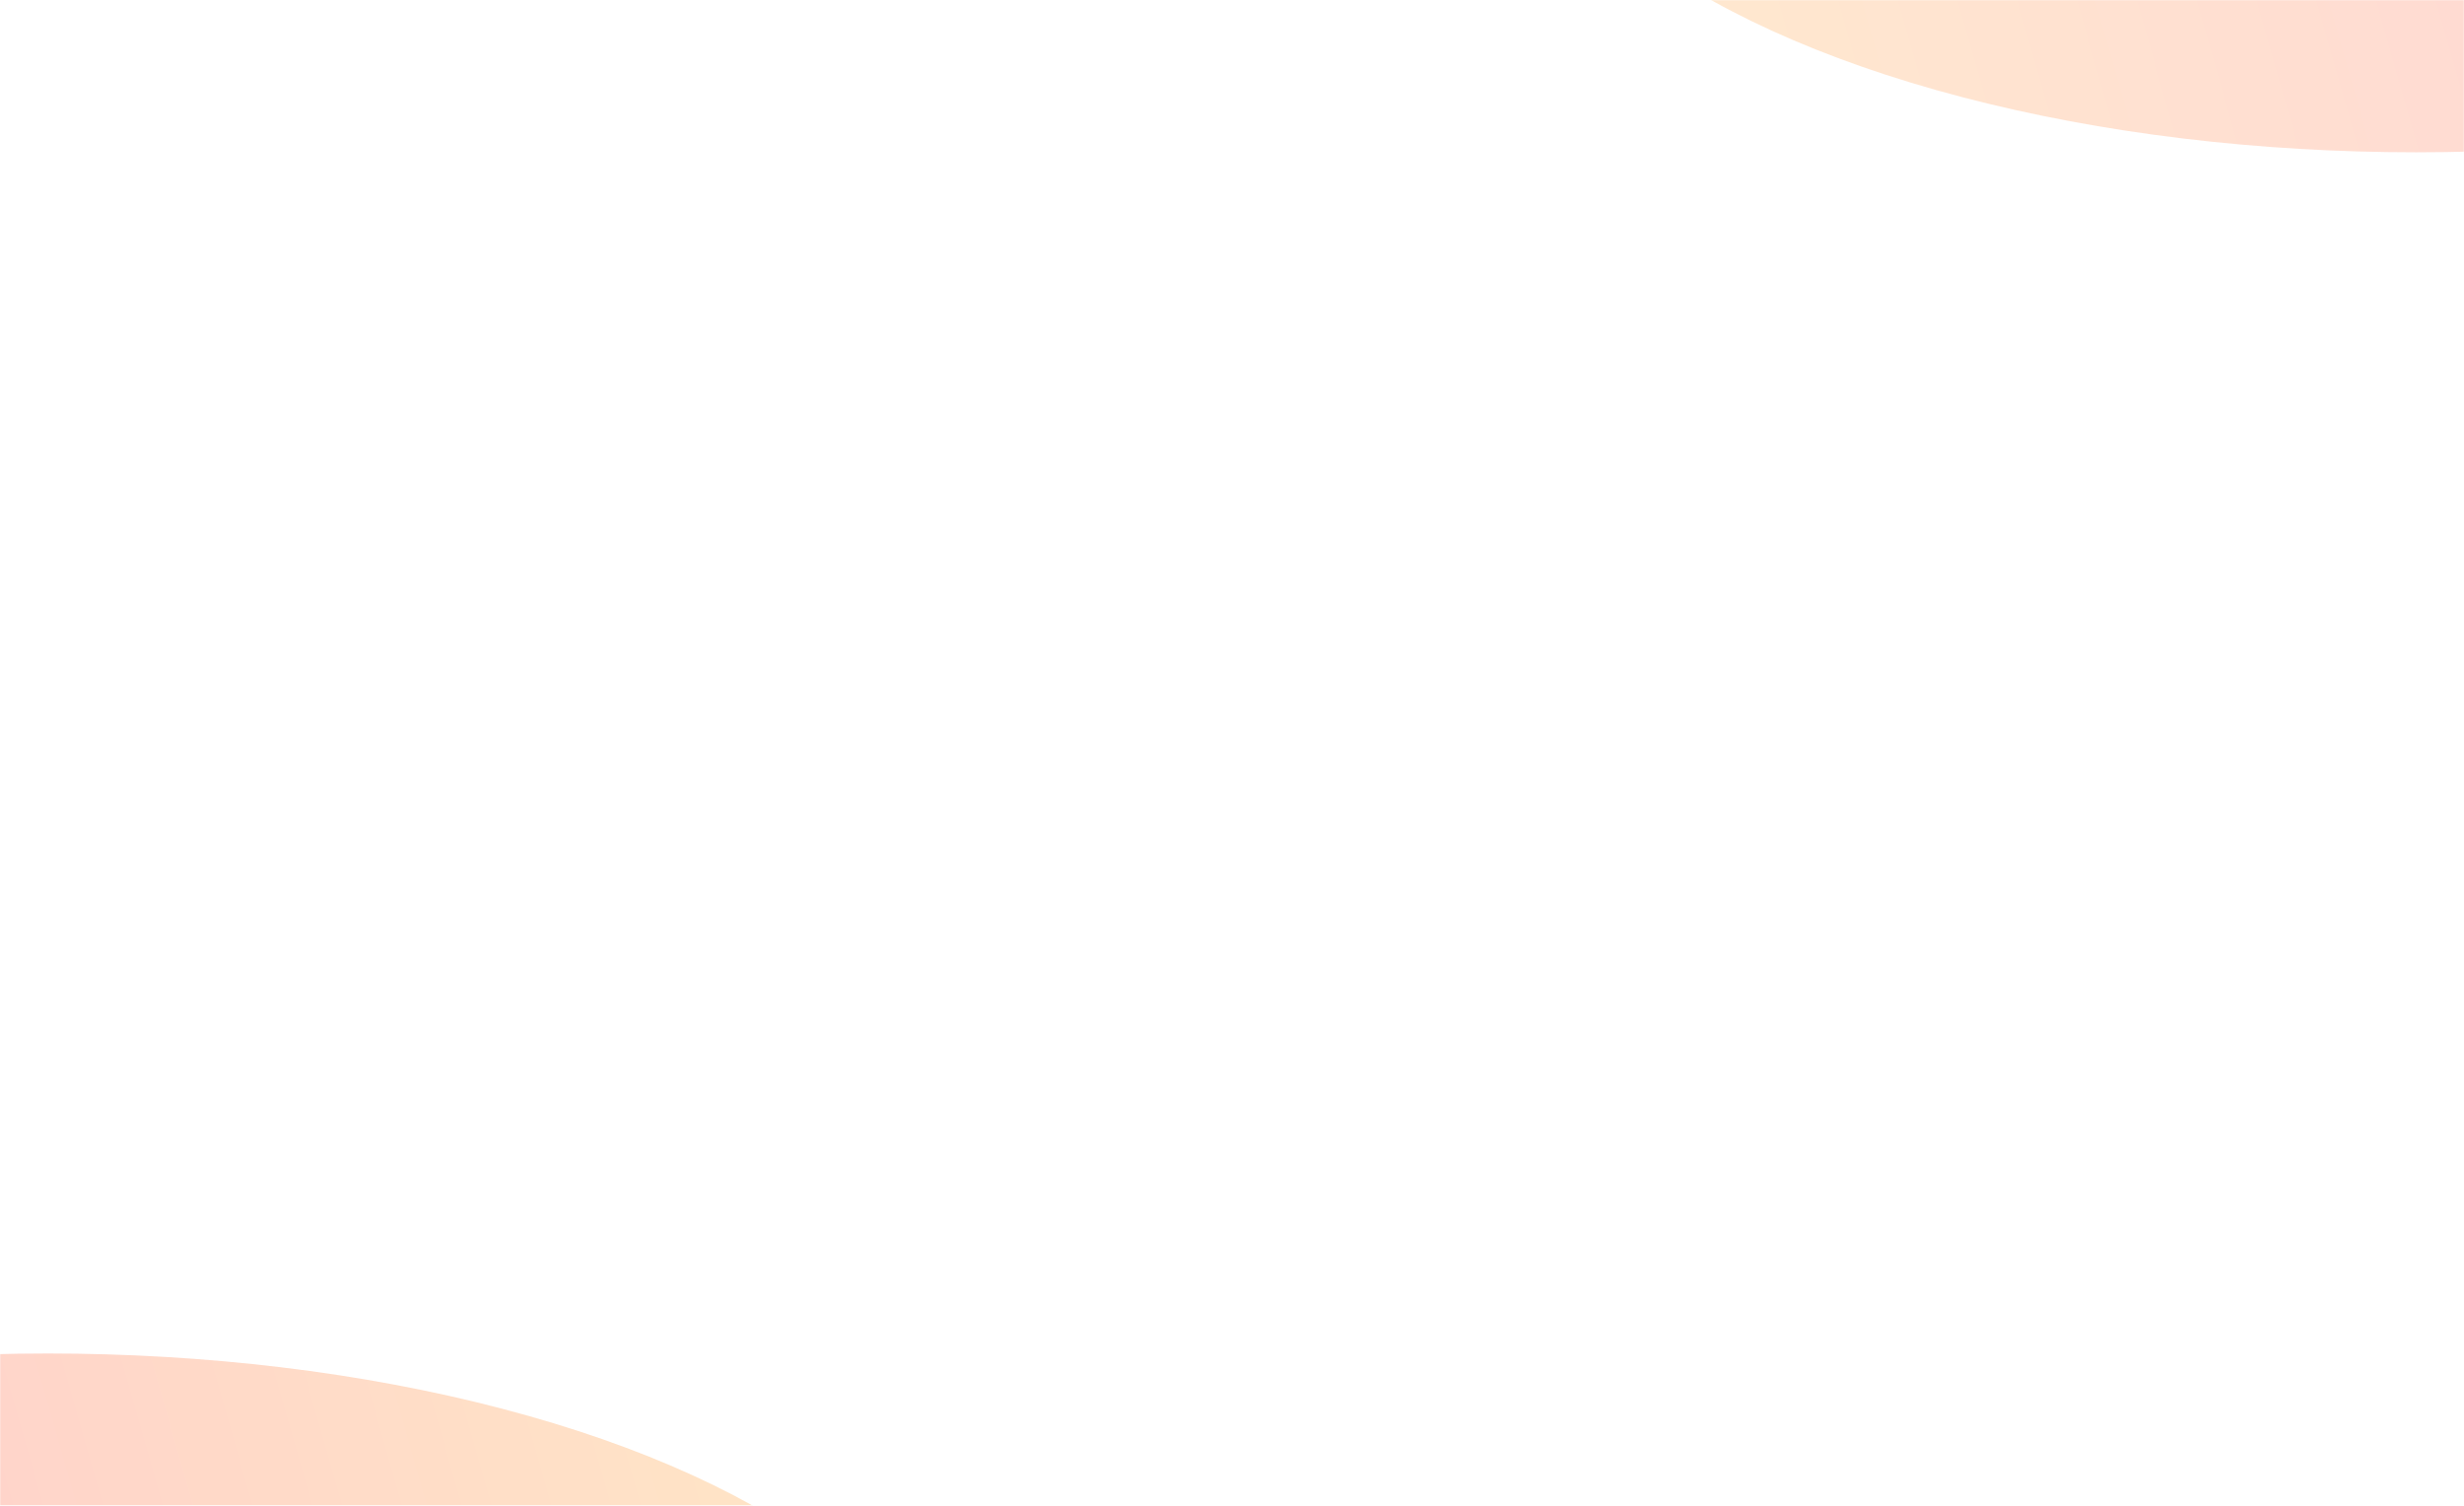 <svg width="1440" height="880" viewBox="0 0 1440 880" fill="none" xmlns="http://www.w3.org/2000/svg">
<g opacity="0.6">
<mask id="mask0_1618_16105" style="mask-type:alpha" maskUnits="userSpaceOnUse" x="0" y="359" width="832" height="521">
<rect y="359" width="832" height="521" fill="#C4C4C4"/>
</mask>
<g mask="url(#mask0_1618_16105)">
<g filter="url(#filter0_f_1618_16105)">
<ellipse cx="28" cy="1032" rx="531" ry="241" fill="url(#paint0_linear_1618_16105)"/>
</g>
</g>
</g>
<mask id="mask1_1618_16105" style="mask-type:alpha" maskUnits="userSpaceOnUse" x="692" y="0" width="748" height="416">
<rect x="1440" y="416" width="748" height="416" transform="rotate(-180 1440 416)" fill="#C4C4C4"/>
</mask>
<g mask="url(#mask1_1618_16105)">
<g filter="url(#filter1_f_1618_16105)">
<ellipse cx="1412" cy="-152" rx="531" ry="241" transform="rotate(-180 1412 -152)" fill="url(#paint1_linear_1618_16105)" fill-opacity="0.5"/>
</g>
</g>
<defs>
<filter id="filter0_f_1618_16105" x="-983" y="311" width="2022" height="1442" filterUnits="userSpaceOnUse" color-interpolation-filters="sRGB">
<feFlood flood-opacity="0" result="BackgroundImageFix"/>
<feBlend mode="normal" in="SourceGraphic" in2="BackgroundImageFix" result="shape"/>
<feGaussianBlur stdDeviation="240" result="effect1_foregroundBlur_1618_16105"/>
</filter>
<filter id="filter1_f_1618_16105" x="401" y="-873" width="2022" height="1442" filterUnits="userSpaceOnUse" color-interpolation-filters="sRGB">
<feFlood flood-opacity="0" result="BackgroundImageFix"/>
<feBlend mode="normal" in="SourceGraphic" in2="BackgroundImageFix" result="shape"/>
<feGaussianBlur stdDeviation="240" result="effect1_foregroundBlur_1618_16105"/>
</filter>
<linearGradient id="paint0_linear_1618_16105" x1="436.5" y1="698.5" x2="-887.995" y2="1075.83" gradientUnits="userSpaceOnUse">
<stop stop-color="#FFD49F"/>
<stop offset="1" stop-color="#FF82B4"/>
</linearGradient>
<linearGradient id="paint1_linear_1618_16105" x1="1820.5" y1="-485.5" x2="496.005" y2="-108.168" gradientUnits="userSpaceOnUse">
<stop stop-color="#FFD49F"/>
<stop offset="1" stop-color="#FF82B4"/>
</linearGradient>
</defs>
</svg>
